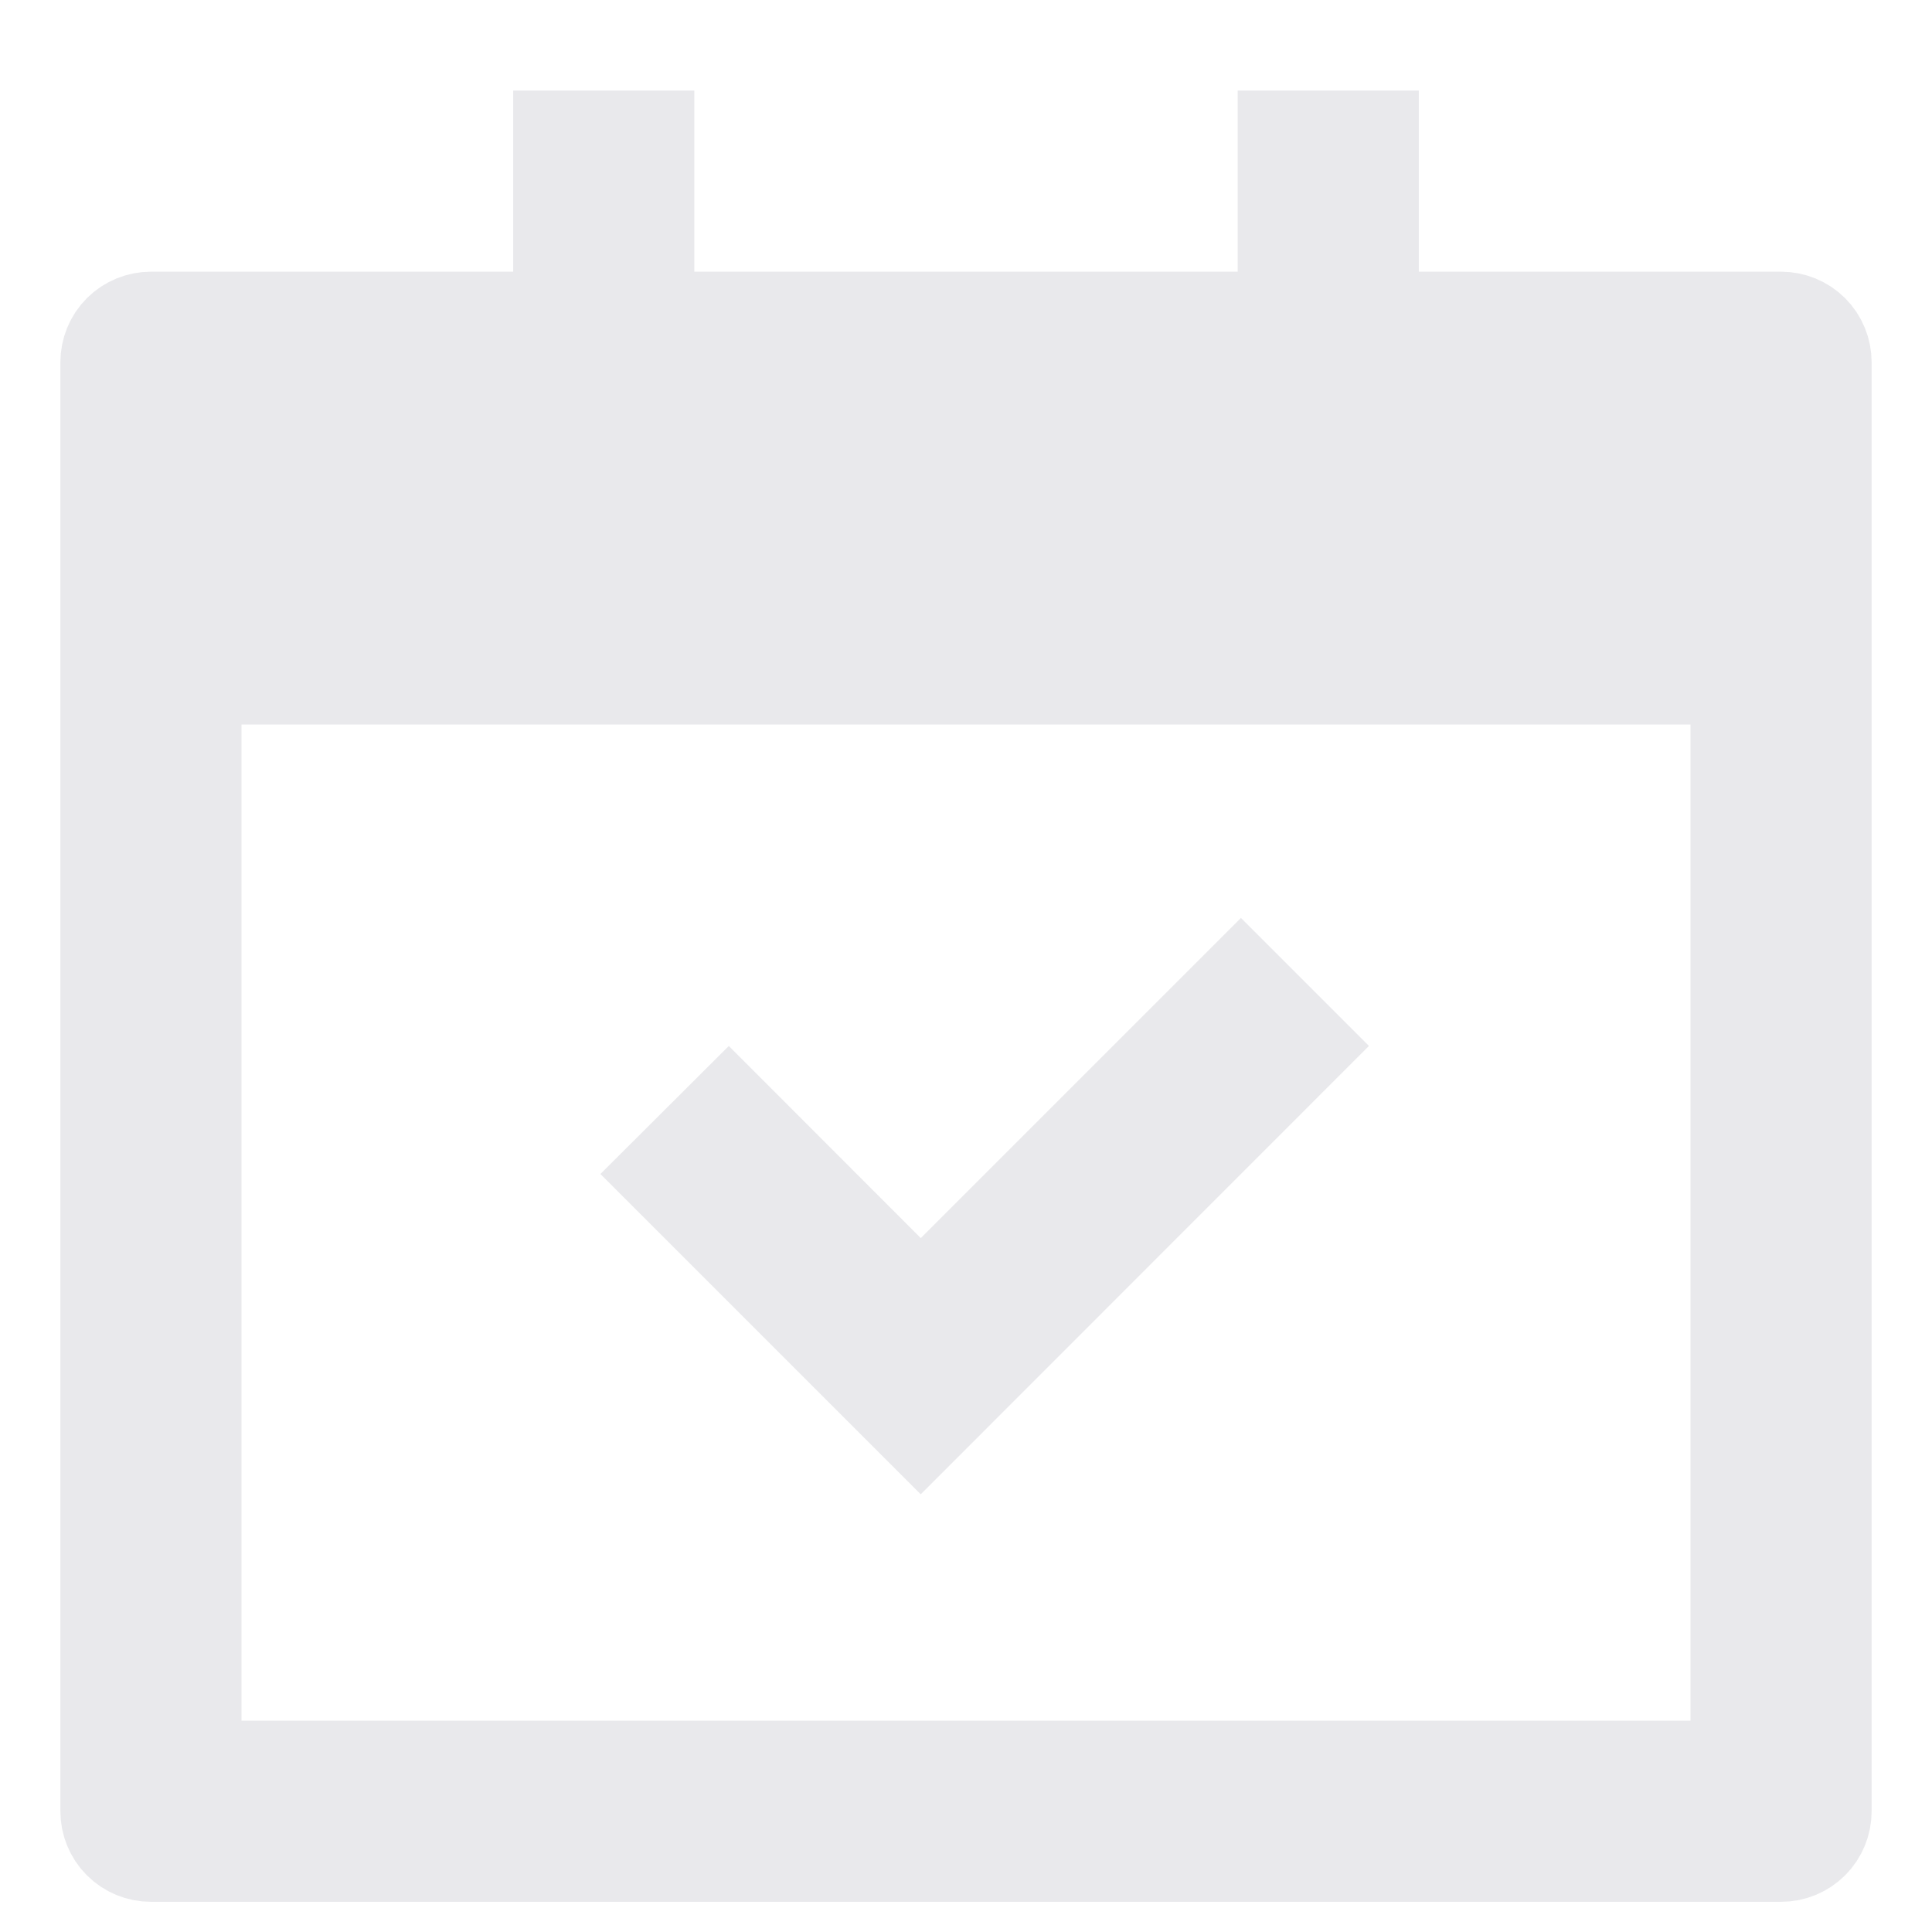 <svg width="16" height="16" viewBox="0 0 16 16" fill="none" xmlns="http://www.w3.org/2000/svg">
<path d="M4.75 2.25V1.25H5.25V2.25V2.75H5.75H10.25H10.75V2.25V1.25H11.25V2.25V2.75H11.75H14.75C14.816 2.75 14.88 2.776 14.927 2.823C14.974 2.87 15 2.934 15 3V15C15 15.066 14.974 15.13 14.927 15.177C14.88 15.224 14.816 15.25 14.75 15.25H1.25C1.184 15.25 1.12 15.224 1.073 15.177C1.026 15.13 1 15.066 1 15V3C1 2.934 1.026 2.87 1.073 2.823C1.12 2.776 1.184 2.75 1.25 2.75H4.25H4.75V2.25ZM14.5 6V5.5H14H2H1.5V6V14.25V14.75H2H14H14.5V14.25V6ZM7.979 10.607L10.277 8.309L10.63 8.662L7.625 11.668L5.68 9.723L6.035 9.369L7.272 10.607L7.626 10.961L7.979 10.607Z" fill="#E9E9EC" stroke="#E9E9EC"/>
</svg>

